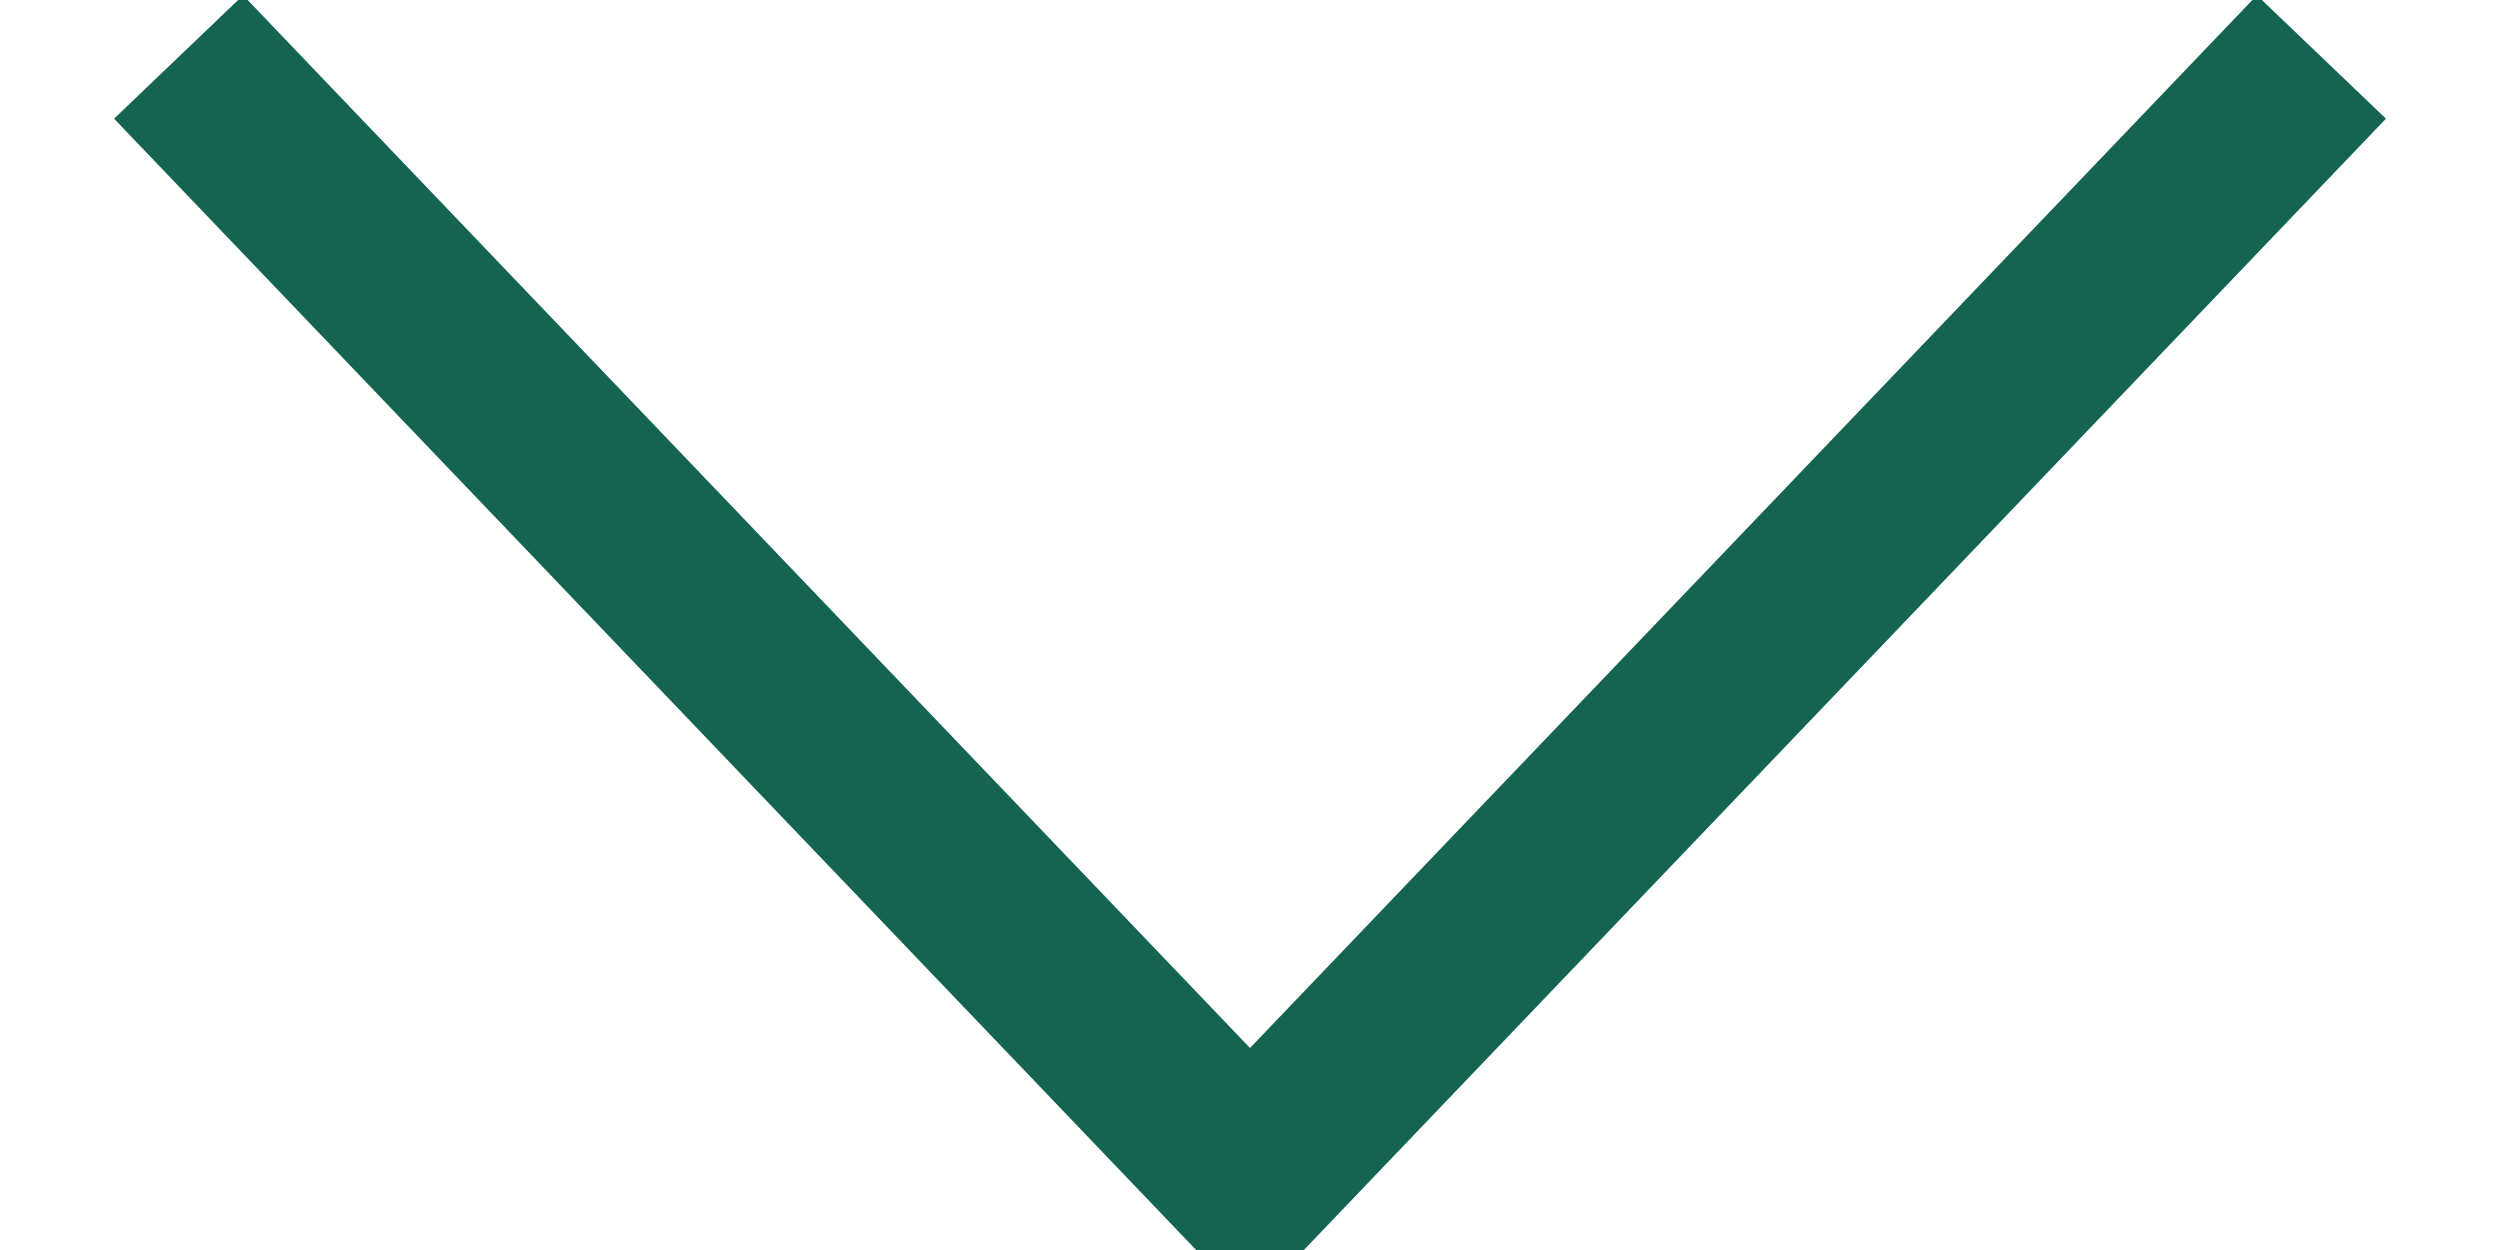 <?xml version="1.0" encoding="UTF-8"?>
<svg width="14px" height="7px" viewBox="0 0 14 7" version="1.1" xmlns="http://www.w3.org/2000/svg" xmlns:xlink="http://www.w3.org/1999/xlink">
    <!-- Generator: Sketch 63.1 (92452) - https://sketch.com -->
    <title>dropdown</title>
    <desc>Created with Sketch.</desc>
    <g id="Arapey-Site" stroke="none" stroke-width="1" fill="none" fill-rule="evenodd">
        <g id="Arapey_Single_Page_Colors" transform="translate(-626, -8562)" stroke="#156452">
            <g id="Big-Glyps" transform="translate(-130, 8491)">
                <g id="Group-8" transform="translate(633, 31)">
                    <g id="Dropdown-Select" transform="translate(0, 33)">
                        <polyline id="dropdown" transform="translate(130, 10.455) rotate(180) translate(-130, -10.455) " points="124 13.591 130 7.318 136 13.591"></polyline>
                    </g>
                </g>
            </g>
        </g>
    </g>
</svg>